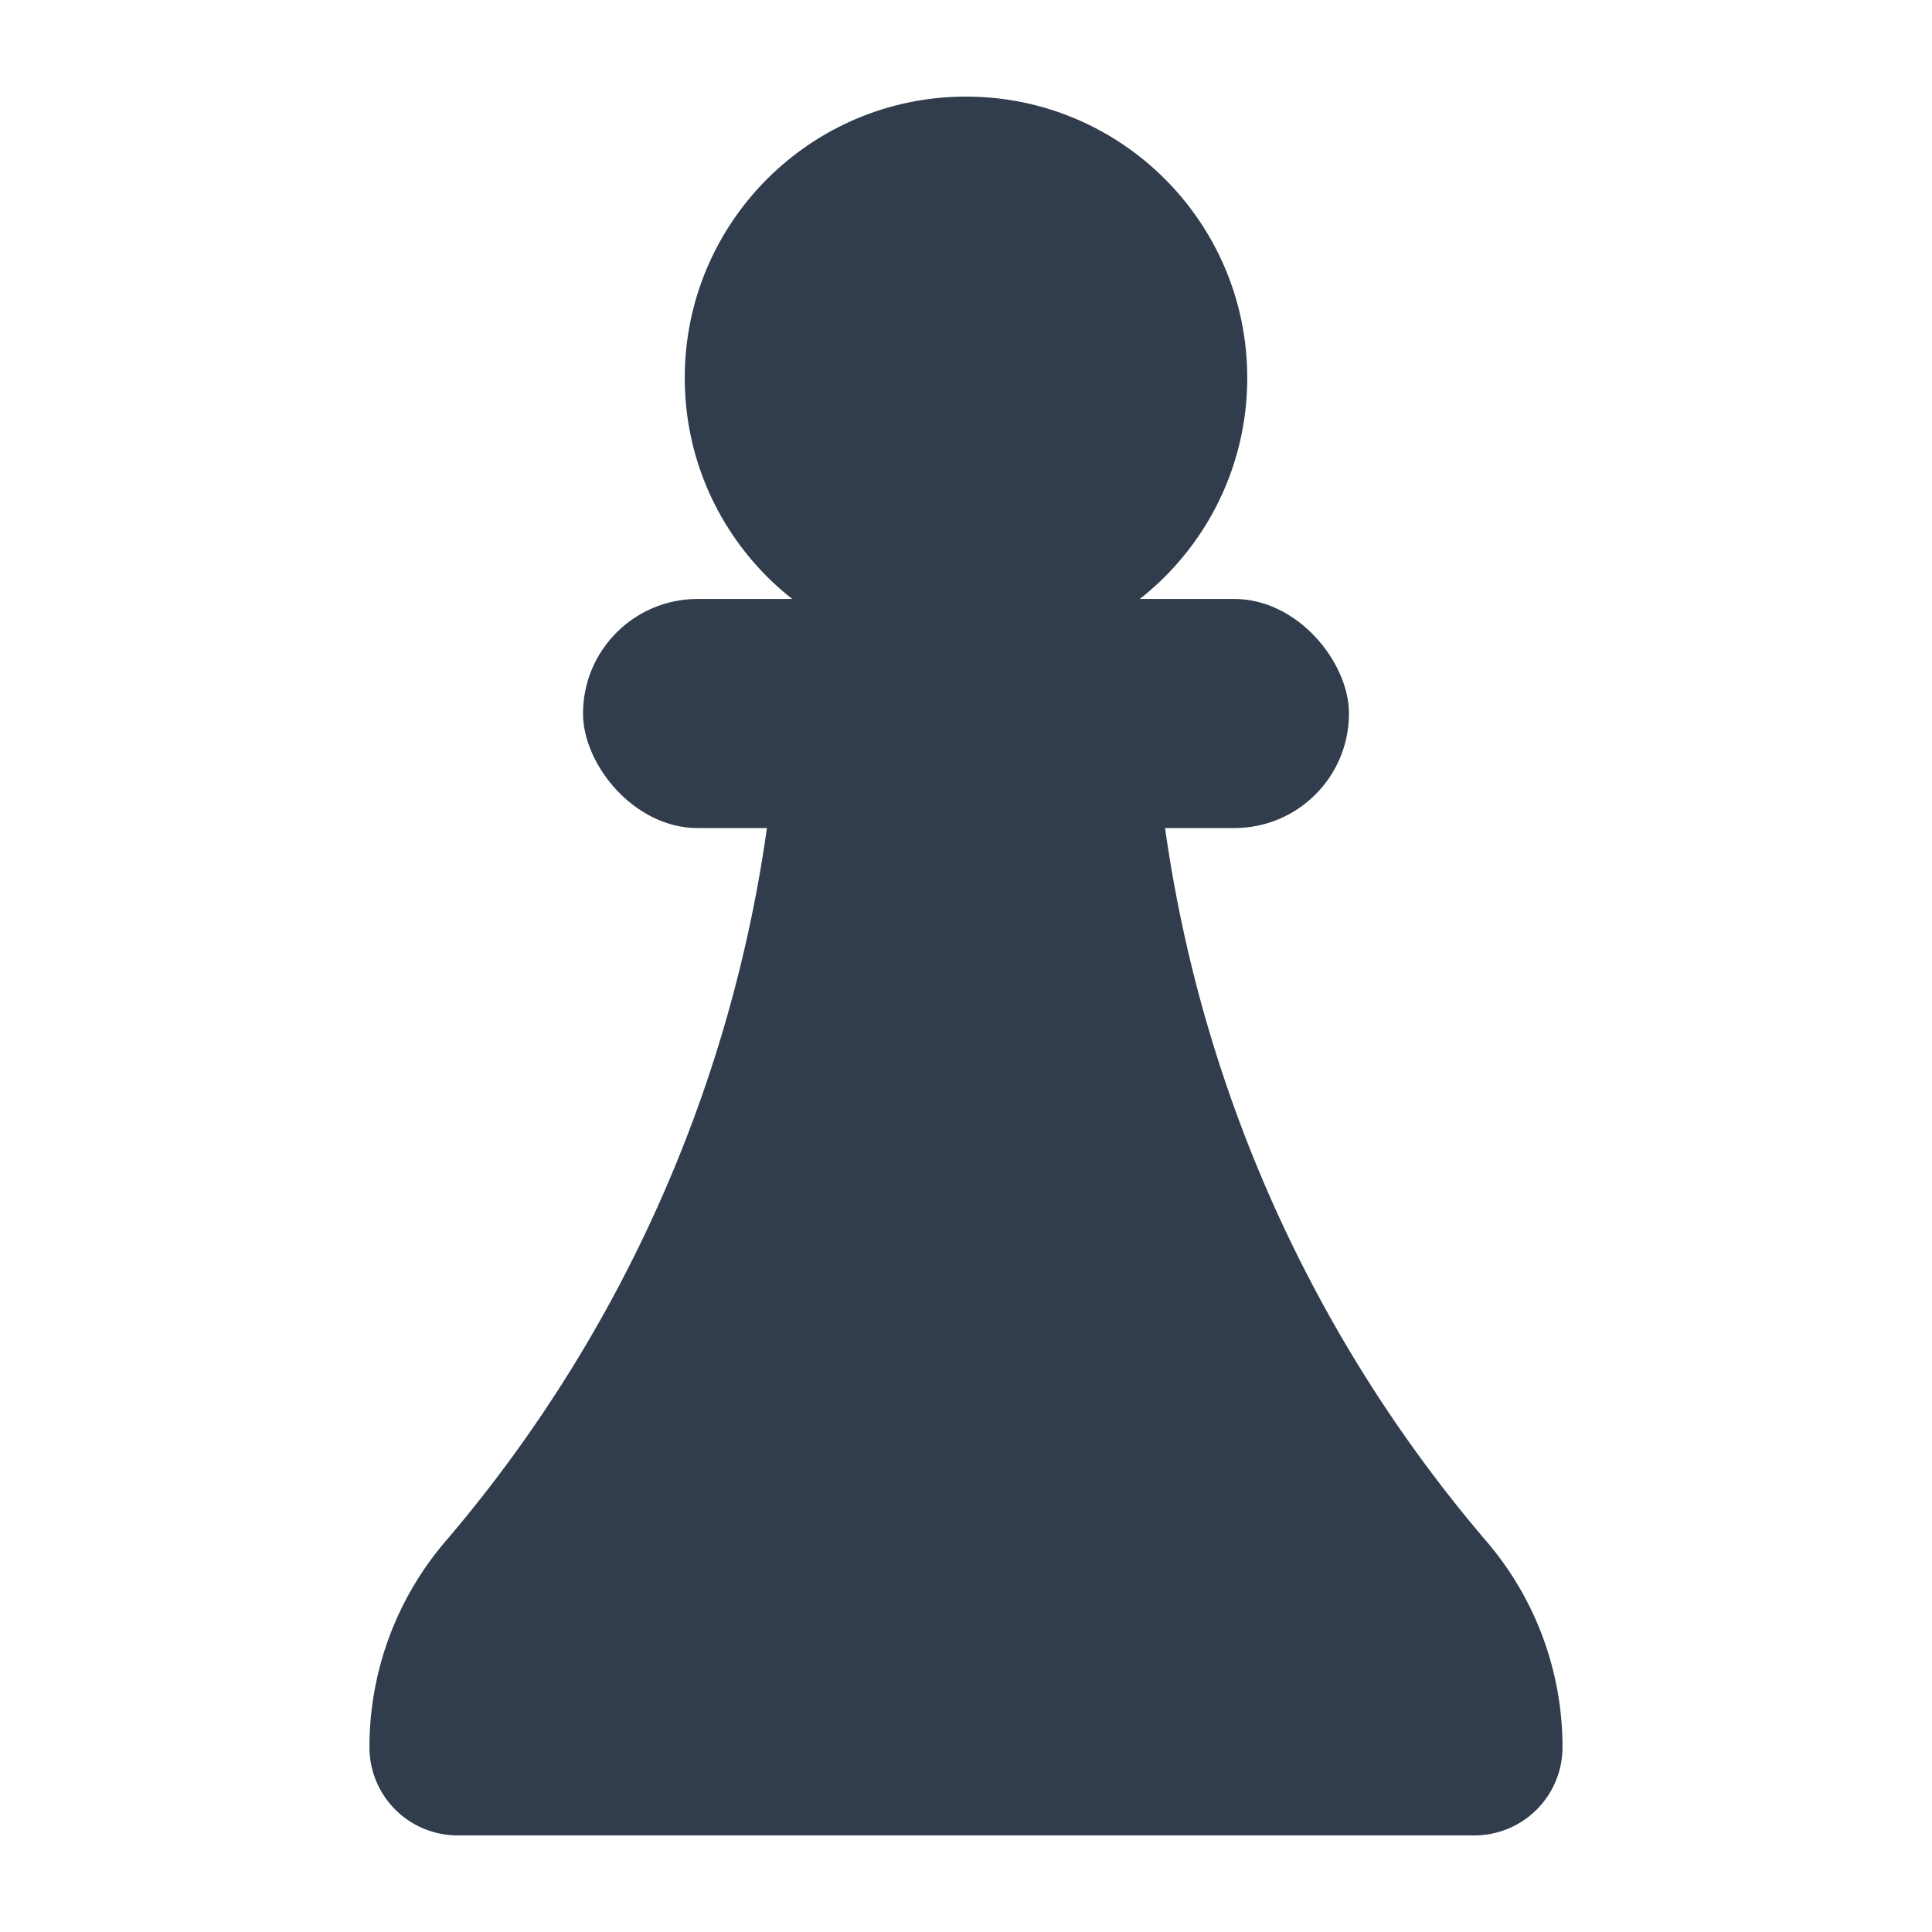 <svg id="Layer_1" data-name="Layer 1" xmlns="http://www.w3.org/2000/svg" viewBox="0 0 40 40"><defs><style>.cls-1{fill:#313d4c;}.cls-2{fill:none;}</style></defs><circle class="cls-1" cx="20" cy="7.823" r="5.823"/><rect class="cls-1" x="12.071" y="12.401" width="15.858" height="4.743" rx="2.371"/><path class="cls-1" d="M23.841,13.26H16.159a28.919,28.919,0,0,1-6.91,18.622,6.547,6.547,0,0,0-1.6,4.293h0A1.825,1.825,0,0,0,9.475,38h21.05a1.825,1.825,0,0,0,1.825-1.825h0a6.547,6.547,0,0,0-1.6-4.293A28.919,28.919,0,0,1,23.841,13.26Z"/><rect class="cls-2" width="40" height="40"/></svg>